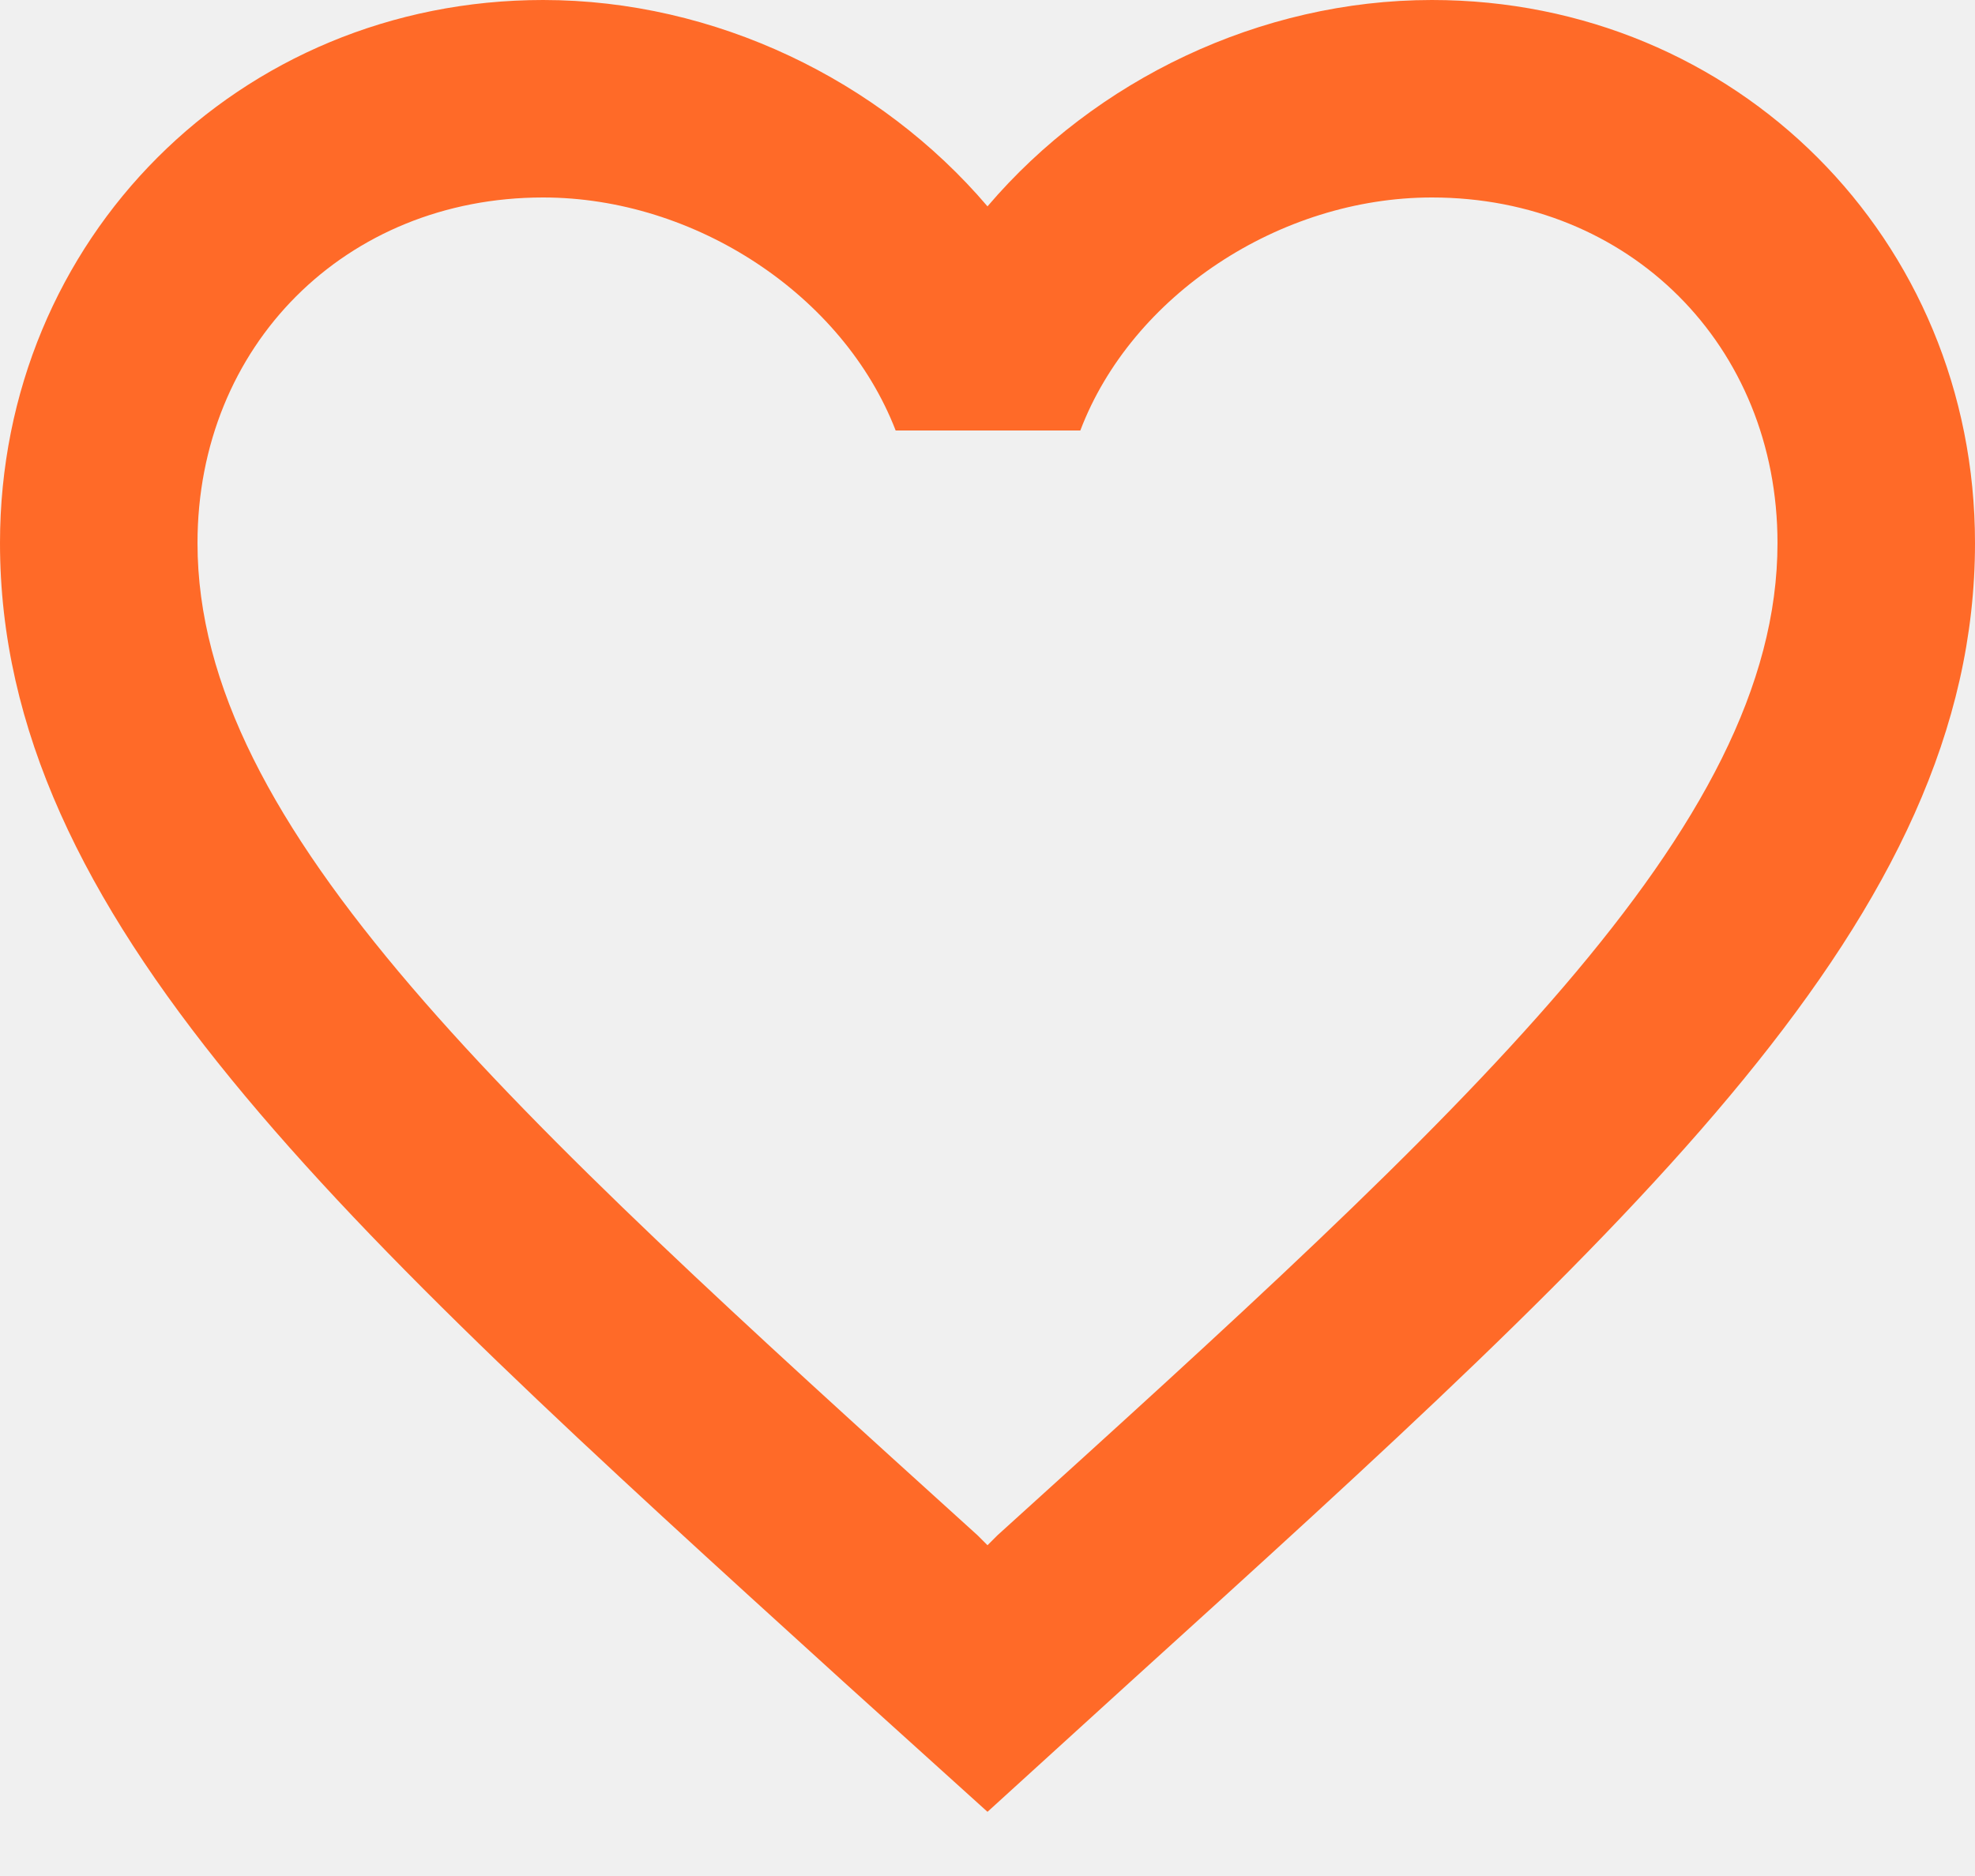 <svg width="20" height="19" viewBox="0 0 20 19" fill="none" xmlns="http://www.w3.org/2000/svg">
<rect width="20" height="19" fill="#E5E5E5"/>
<g id="Tudo Gostoso">
<rect width="1440" height="1826" transform="translate(-651 -516)" fill="white"/>
<rect id="Background" x="-389" y="-516" width="916" height="1826" fill="#F0F0F0"/>
<rect id="BG-Brownie" x="-330" y="-492" width="798" height="574" rx="5" fill="white"/>
<g id="Icones">
<g id="Favoritos">
<rect id="Rectangle 8" x="-49" y="-15" width="118" height="85" rx="5" fill="#F0F0F0"/>
<path id="favorite_border" d="M14.5 0C12.76 0 11.09 0.81 10 2.09C8.91 0.81 7.24 0 5.5 0C2.42 0 0 2.42 0 5.5C0 9.28 3.4 12.36 8.55 17.04L10 18.35L11.45 17.03C16.6 12.36 20 9.28 20 5.5C20 2.42 17.58 0 14.5 0ZM10.1 15.55L10 15.65L9.9 15.55C5.14 11.24 2 8.39 2 5.5C2 3.5 3.5 2 5.5 2C7.04 2 8.54 2.99 9.07 4.36H10.94C11.46 2.99 12.96 2 14.5 2C16.5 2 18 3.5 18 5.5C18 8.39 14.86 11.24 10.1 15.55Z" fill="#FF6A28"/>
</g>
</g>
</g>
</svg>
